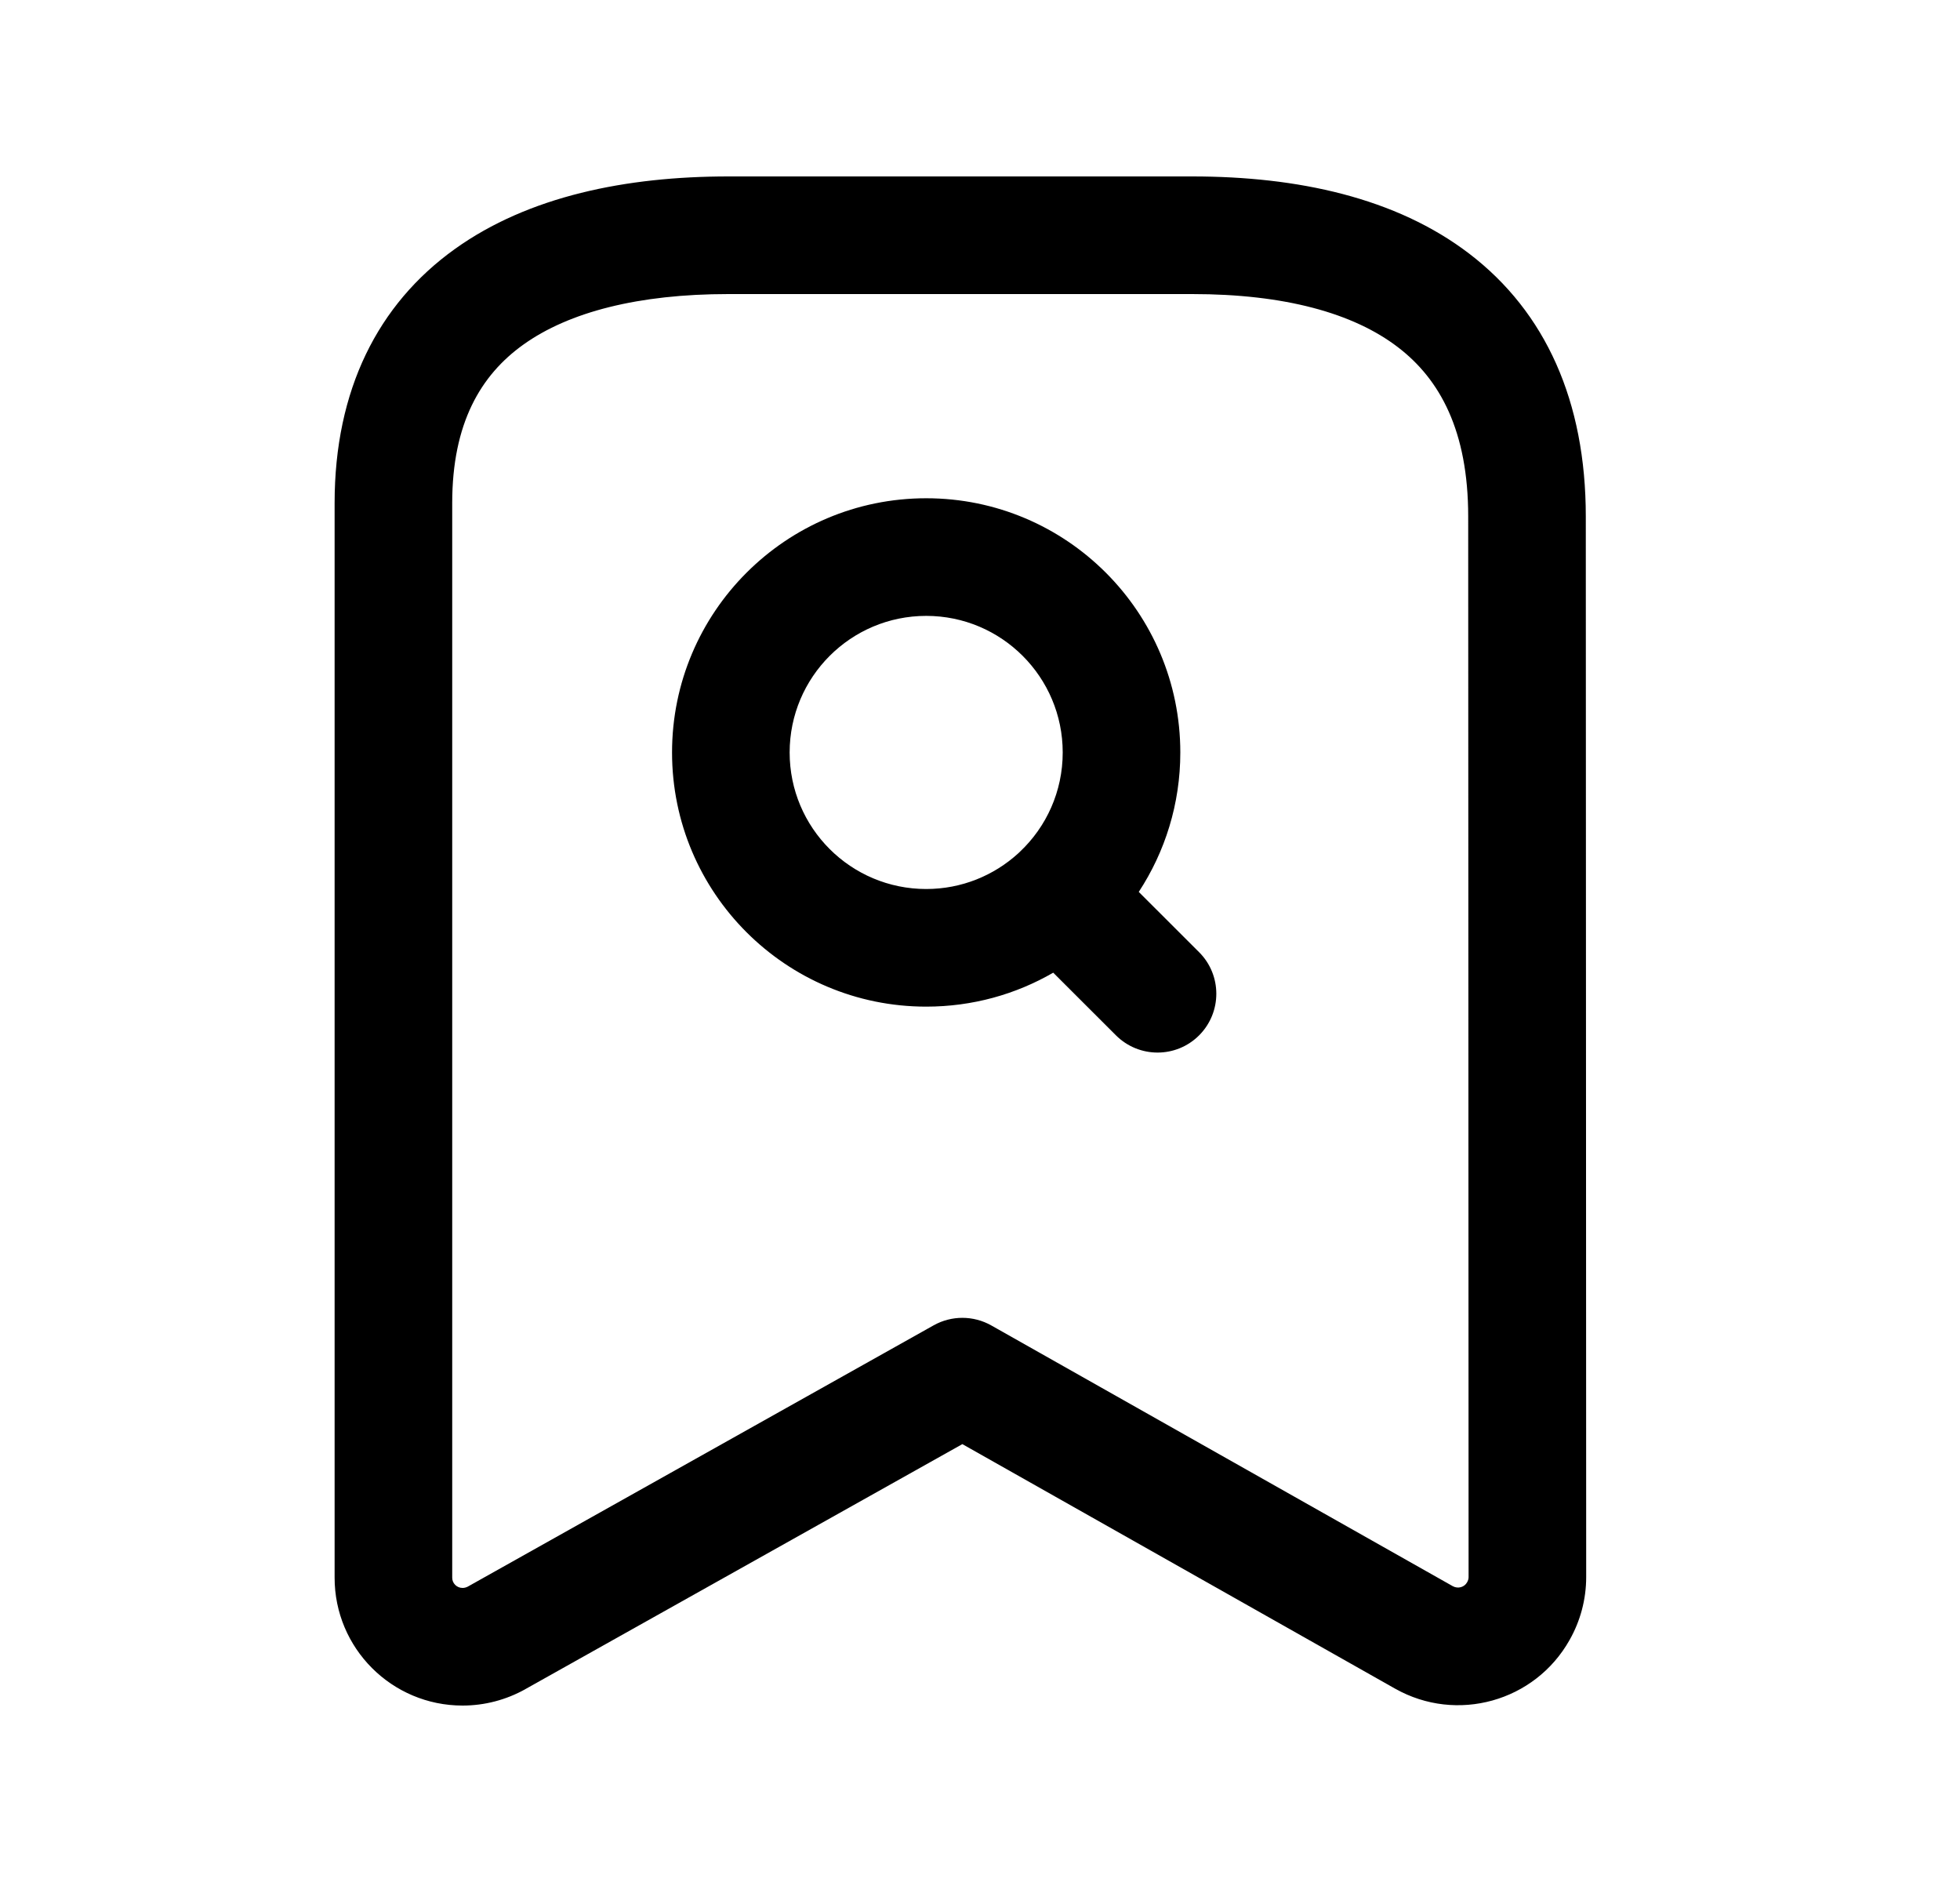 <svg width="25" height="24" viewBox="0 0 25 24" fill="none" xmlns="http://www.w3.org/2000/svg">
<path fill-rule="evenodd" clip-rule="evenodd" d="M5.801 3.176C6.743 2.501 7.99 2.25 9.29 2.25H15.207C16.55 2.25 17.806 2.52 18.743 3.237C19.714 3.98 20.227 5.117 20.227 6.586L20.232 20.111C20.232 20.395 20.158 20.671 20.02 20.914C19.577 21.701 18.58 21.977 17.796 21.535L17.794 21.534L12.275 18.416L6.7 21.541L6.699 21.542C6.455 21.678 6.18 21.75 5.9 21.75C4.997 21.75 4.266 21.018 4.268 20.116V6.415C4.268 4.974 4.819 3.88 5.801 3.176ZM6.675 4.395C6.131 4.784 5.768 5.398 5.768 6.415L5.768 20.118C5.767 20.19 5.826 20.25 5.9 20.25C5.923 20.25 5.946 20.244 5.967 20.233L11.909 16.901C12.138 16.773 12.417 16.774 12.645 16.903L18.531 20.228C18.597 20.264 18.678 20.241 18.713 20.178L18.714 20.176C18.726 20.155 18.732 20.133 18.732 20.112L18.727 6.587C18.727 5.493 18.365 4.836 17.831 4.428C17.262 3.992 16.383 3.75 15.207 3.75H9.29C8.148 3.75 7.259 3.977 6.675 4.395ZM11.814 7.854C10.852 7.854 10.072 8.634 10.072 9.596C10.072 10.558 10.852 11.337 11.814 11.337C12.267 11.337 12.679 11.164 12.989 10.881C12.996 10.874 13.003 10.868 13.01 10.861C13.346 10.544 13.555 10.094 13.555 9.596C13.555 8.634 12.775 7.854 11.814 7.854ZM14.525 11.374C14.86 10.863 15.055 10.252 15.055 9.596C15.055 7.806 13.604 6.354 11.814 6.354C10.024 6.354 8.572 7.806 8.572 9.596C8.572 11.387 10.024 12.837 11.814 12.837C12.404 12.837 12.957 12.68 13.434 12.404L14.234 13.203C14.528 13.496 15.002 13.496 15.295 13.203C15.588 12.909 15.587 12.434 15.294 12.142L14.525 11.374Z" fill="black"/>
</svg>
